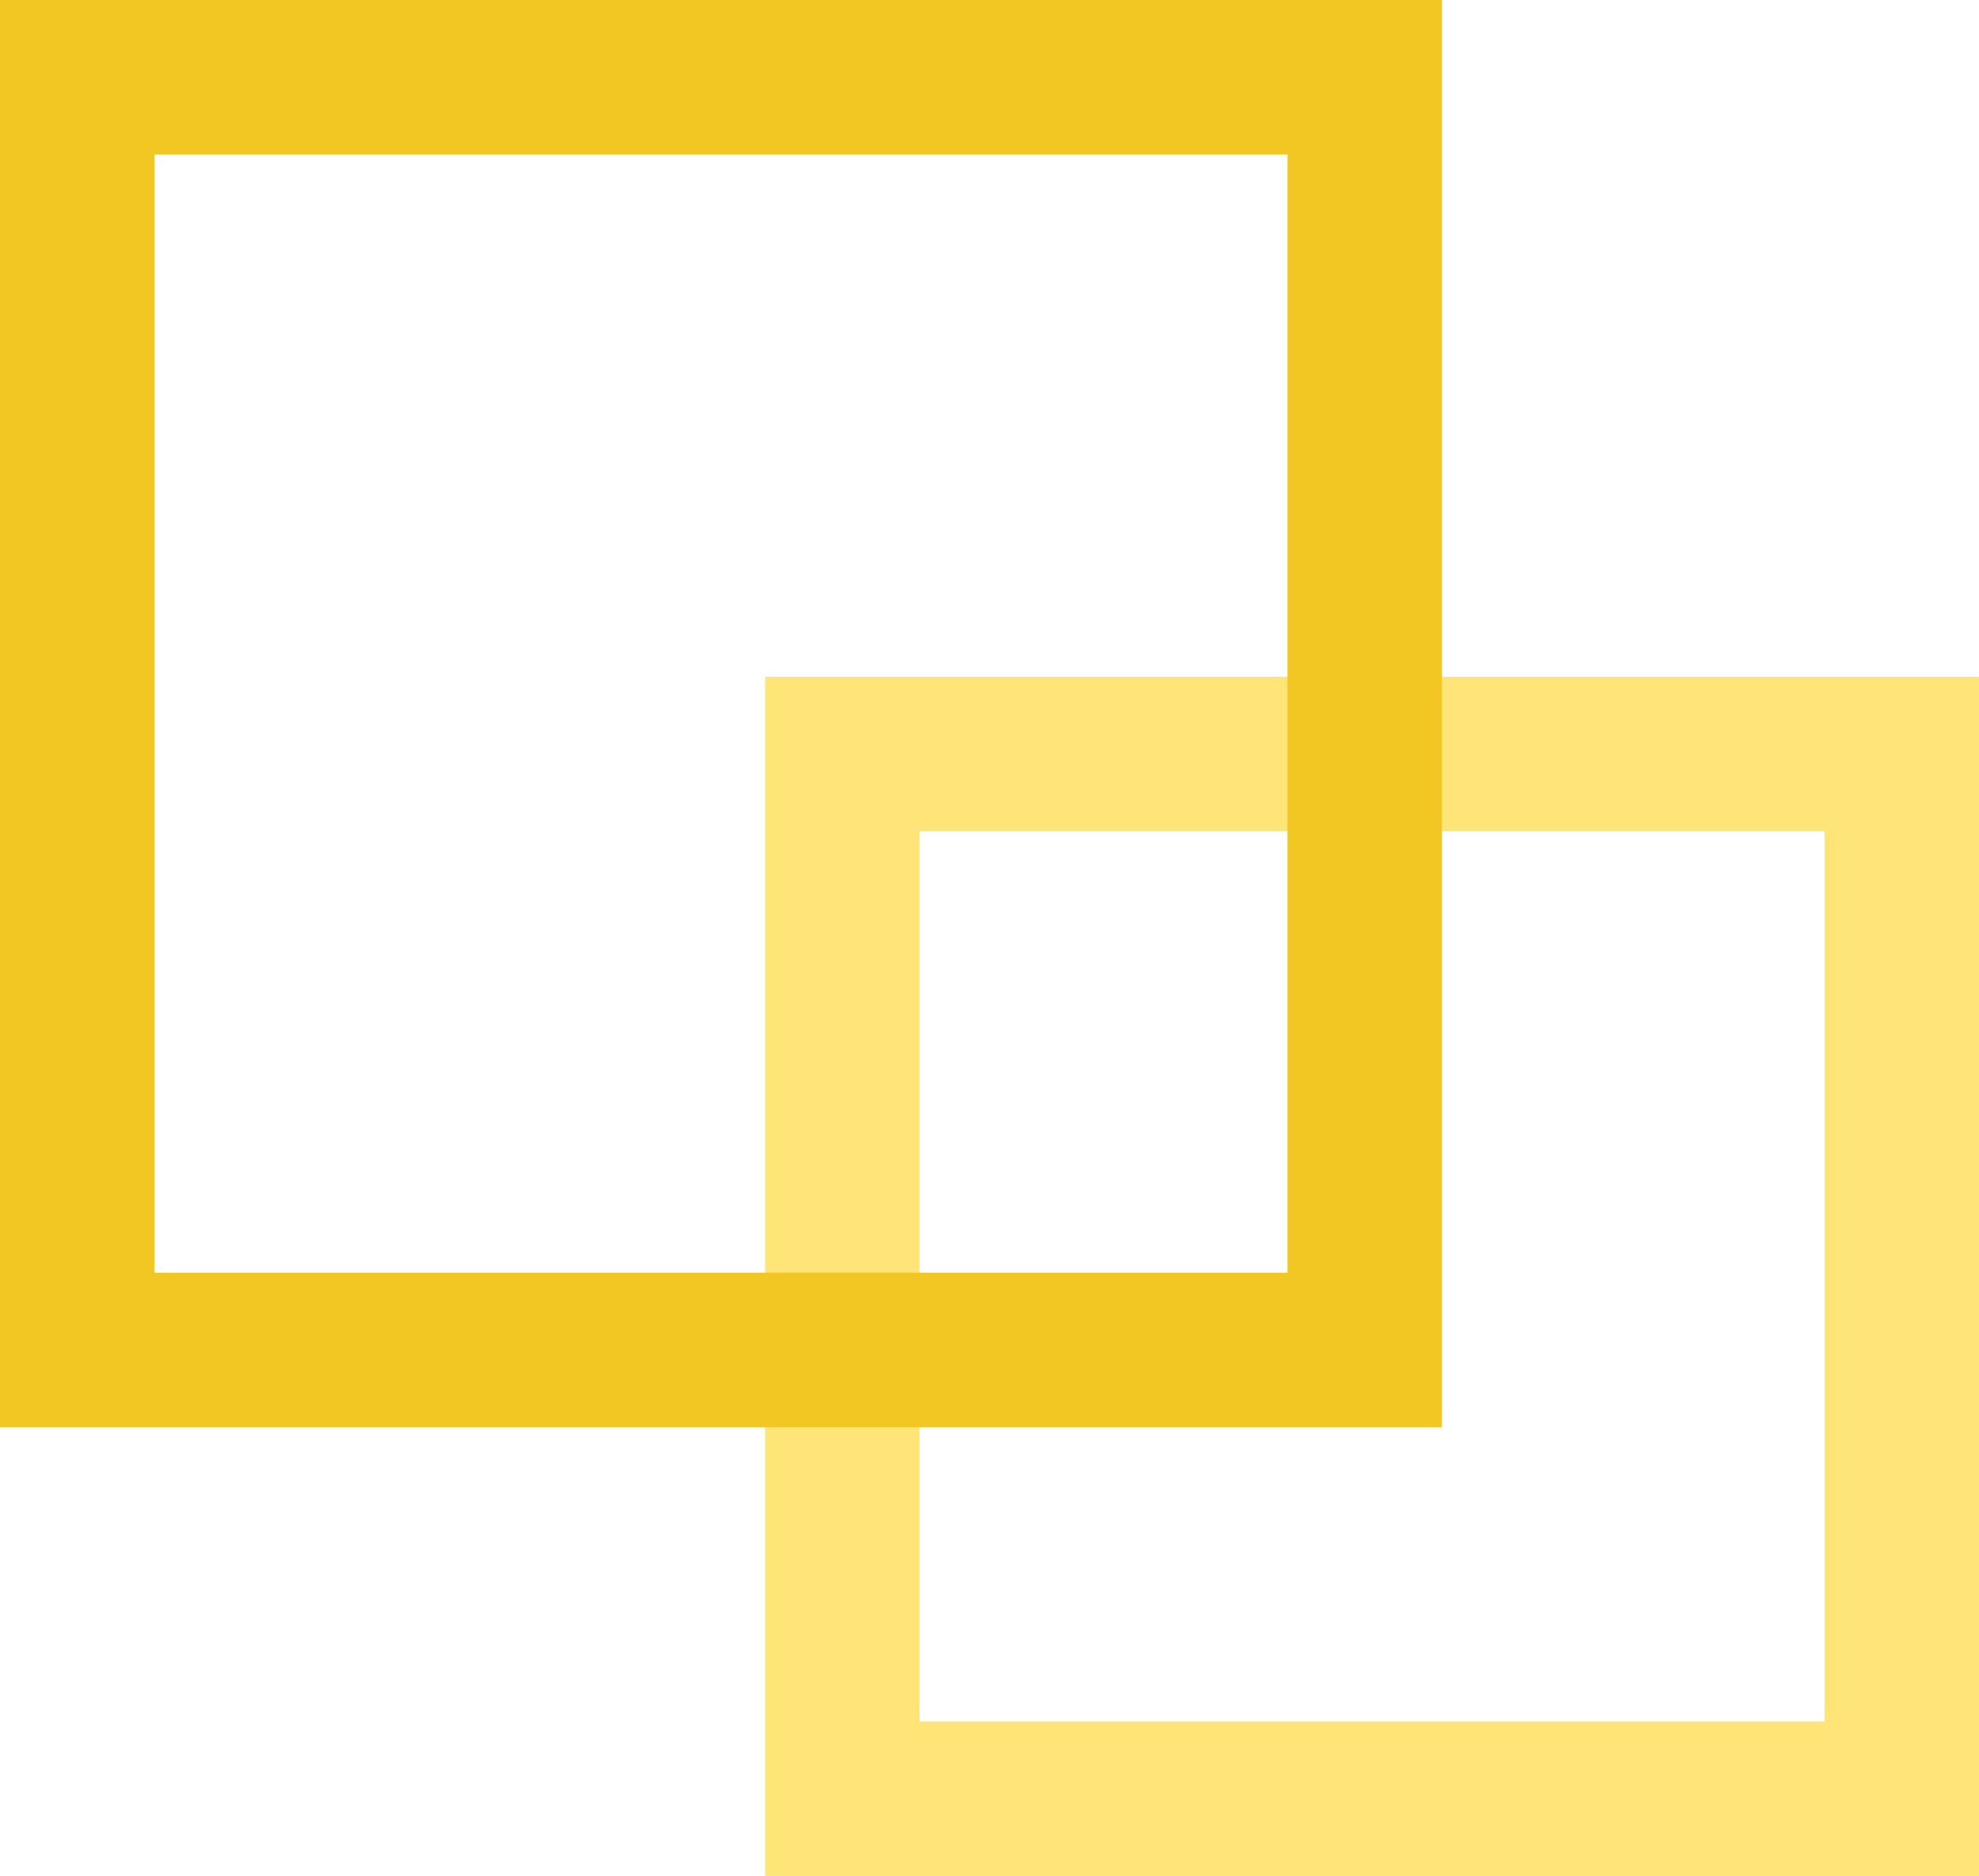 <svg width="269" height="255" viewBox="0 0 269 255" fill="none" xmlns="http://www.w3.org/2000/svg">
<path d="M114.5 102.5H258.5V244.5H114.5V102.5Z" stroke="#FFE477" stroke-width="21"/>
<path d="M10.5 10.5H185.5V183.5H10.5V10.5Z" stroke="#F3C723" stroke-width="21"/>
</svg>
